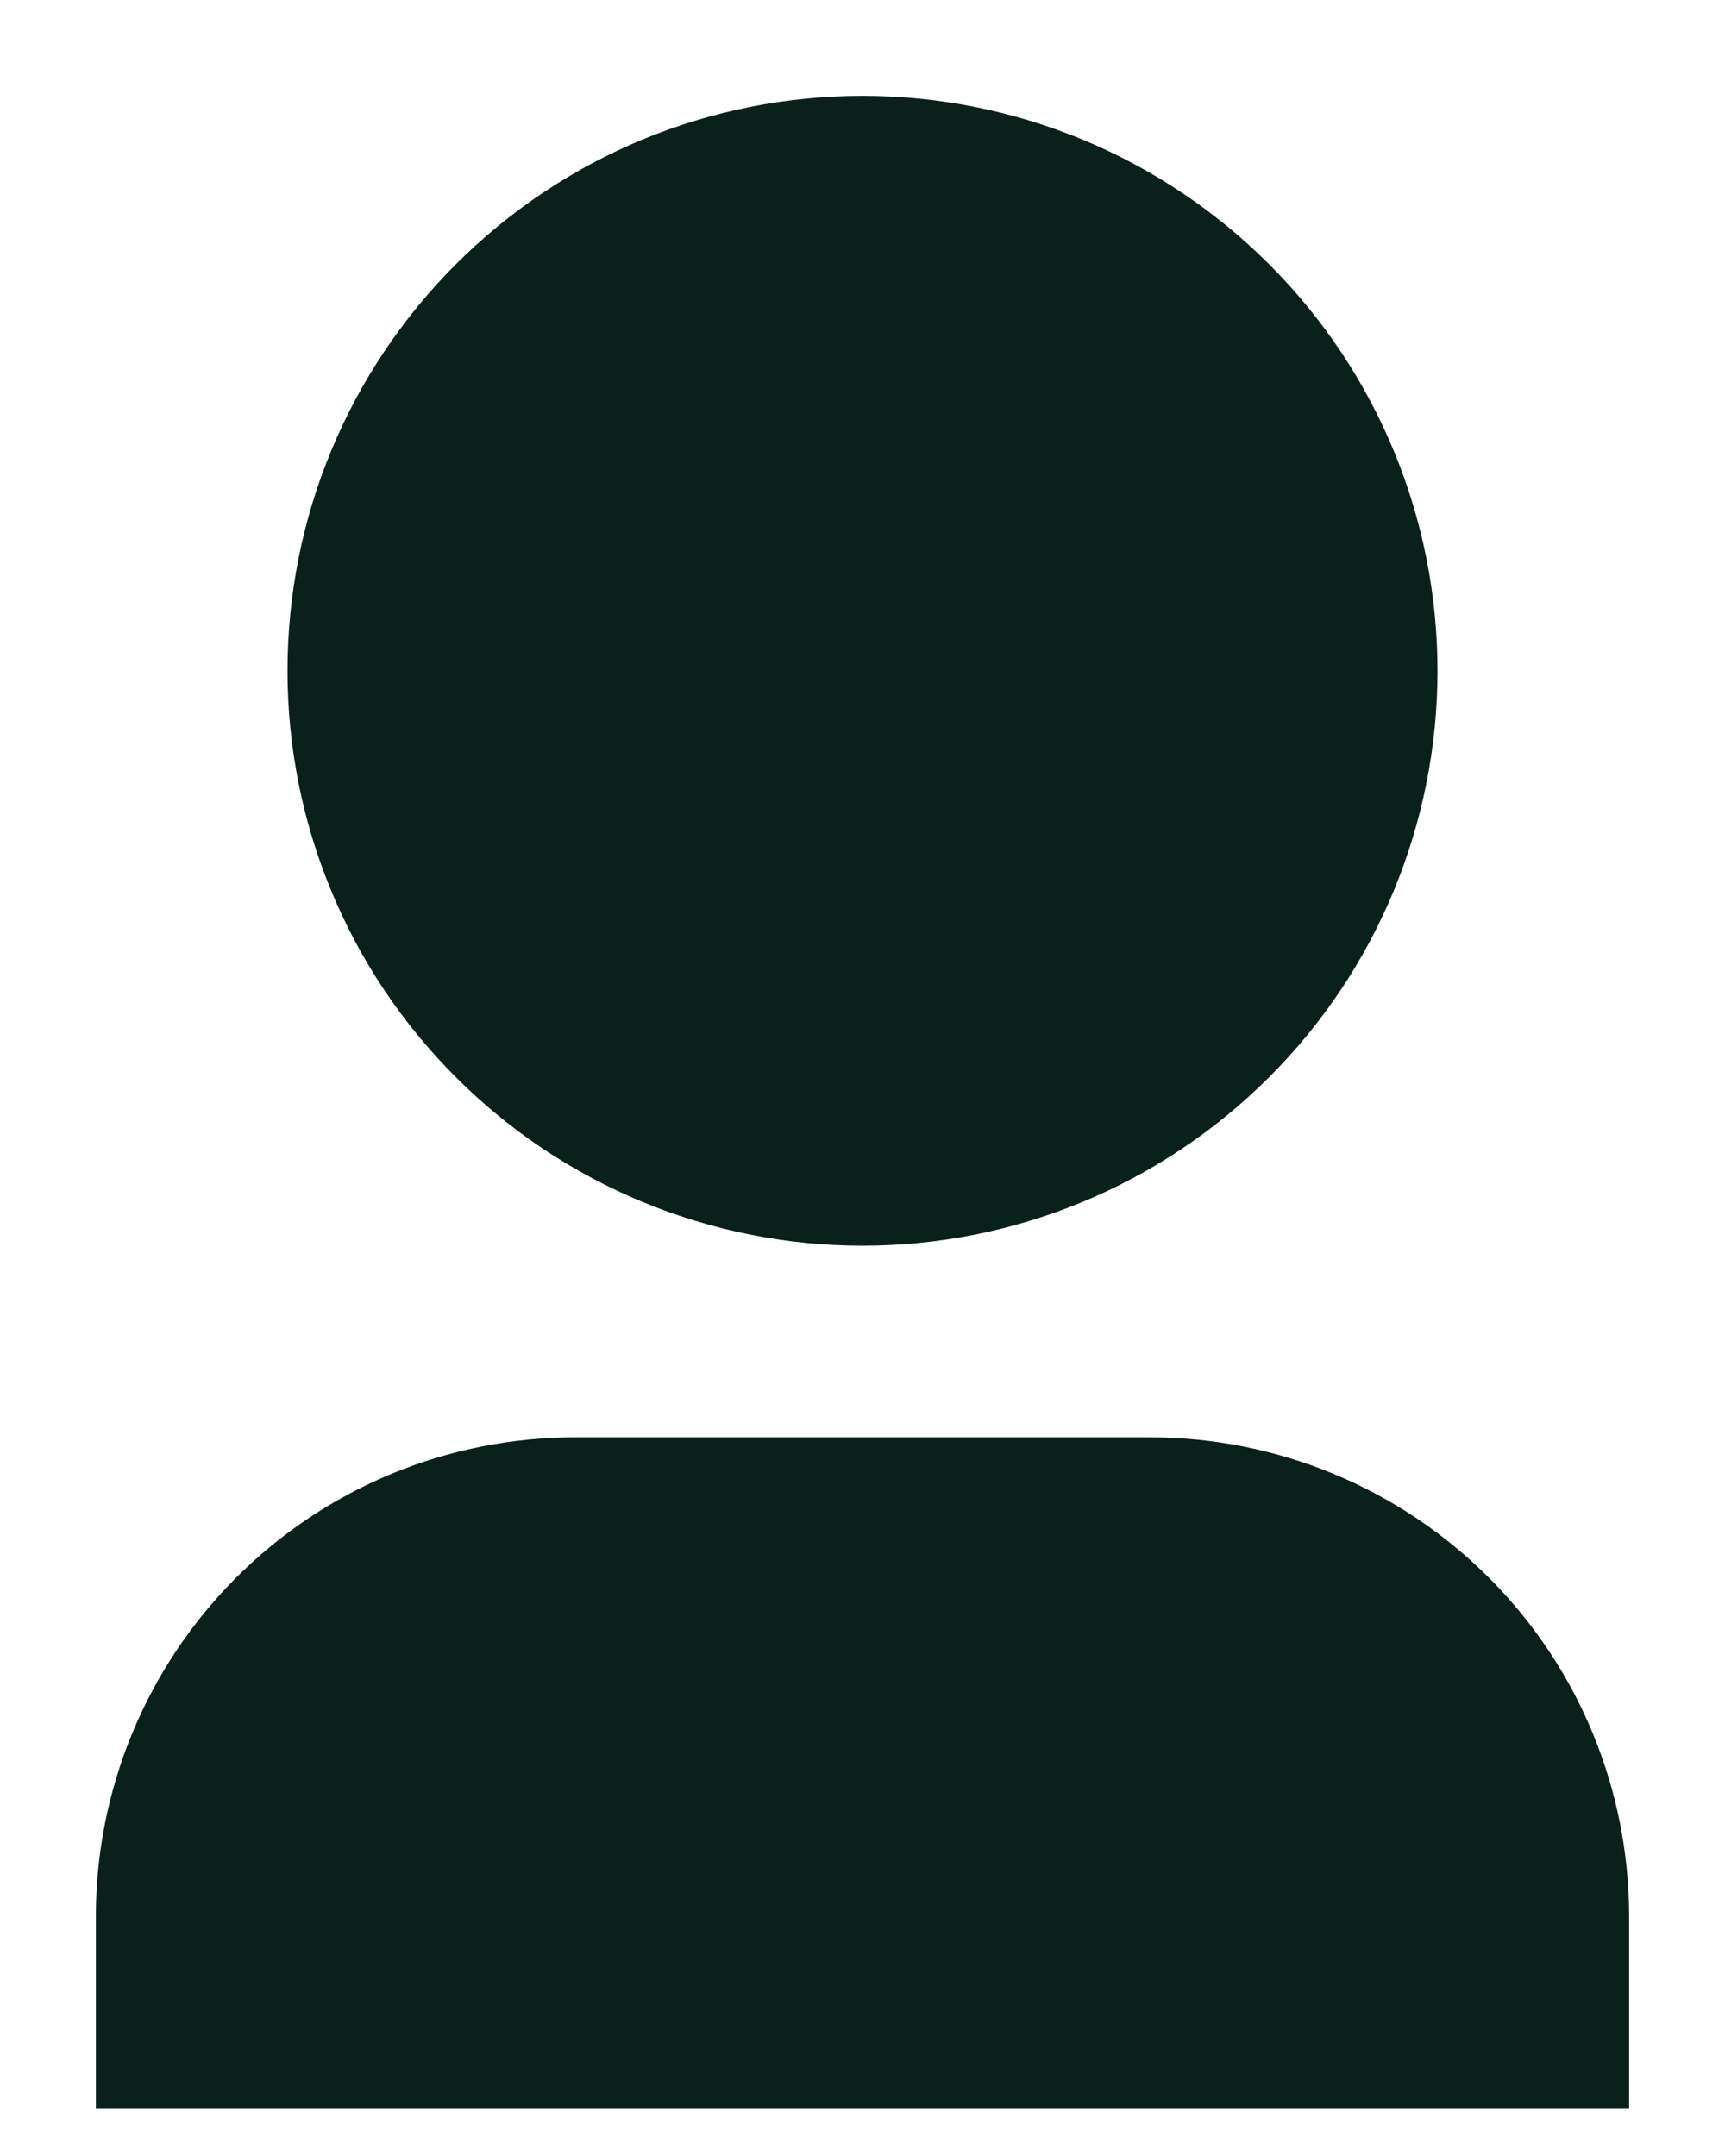 <svg width="12" height="15" viewBox="0 0 12 15" fill="none" xmlns="http://www.w3.org/2000/svg"><path d="M11.333 14.667H0.667V13.333C0.667 12.449 1.018 11.601 1.643 10.976C2.268 10.351 3.116 10 4 10H8C8.884 10 9.732 10.351 10.357 10.976C10.982 11.601 11.333 12.449 11.333 13.333V14.667ZM6 8.667C5.475 8.667 4.955 8.563 4.469 8.362C3.984 8.161 3.543 7.867 3.172 7.495C2.8 7.124 2.505 6.683 2.304 6.197C2.103 5.712 2 5.192 2 4.667C2 4.141 2.103 3.621 2.304 3.136C2.505 2.651 2.8 2.21 3.172 1.838C3.543 1.467 3.984 1.172 4.469 0.971C4.955 0.77 5.475 0.667 6 0.667C7.061 0.667 8.078 1.088 8.828 1.838C9.579 2.588 10 3.606 10 4.667C10 5.728 9.579 6.745 8.828 7.495C8.078 8.245 7.061 8.667 6 8.667Z" fill="#09201B"/></svg>